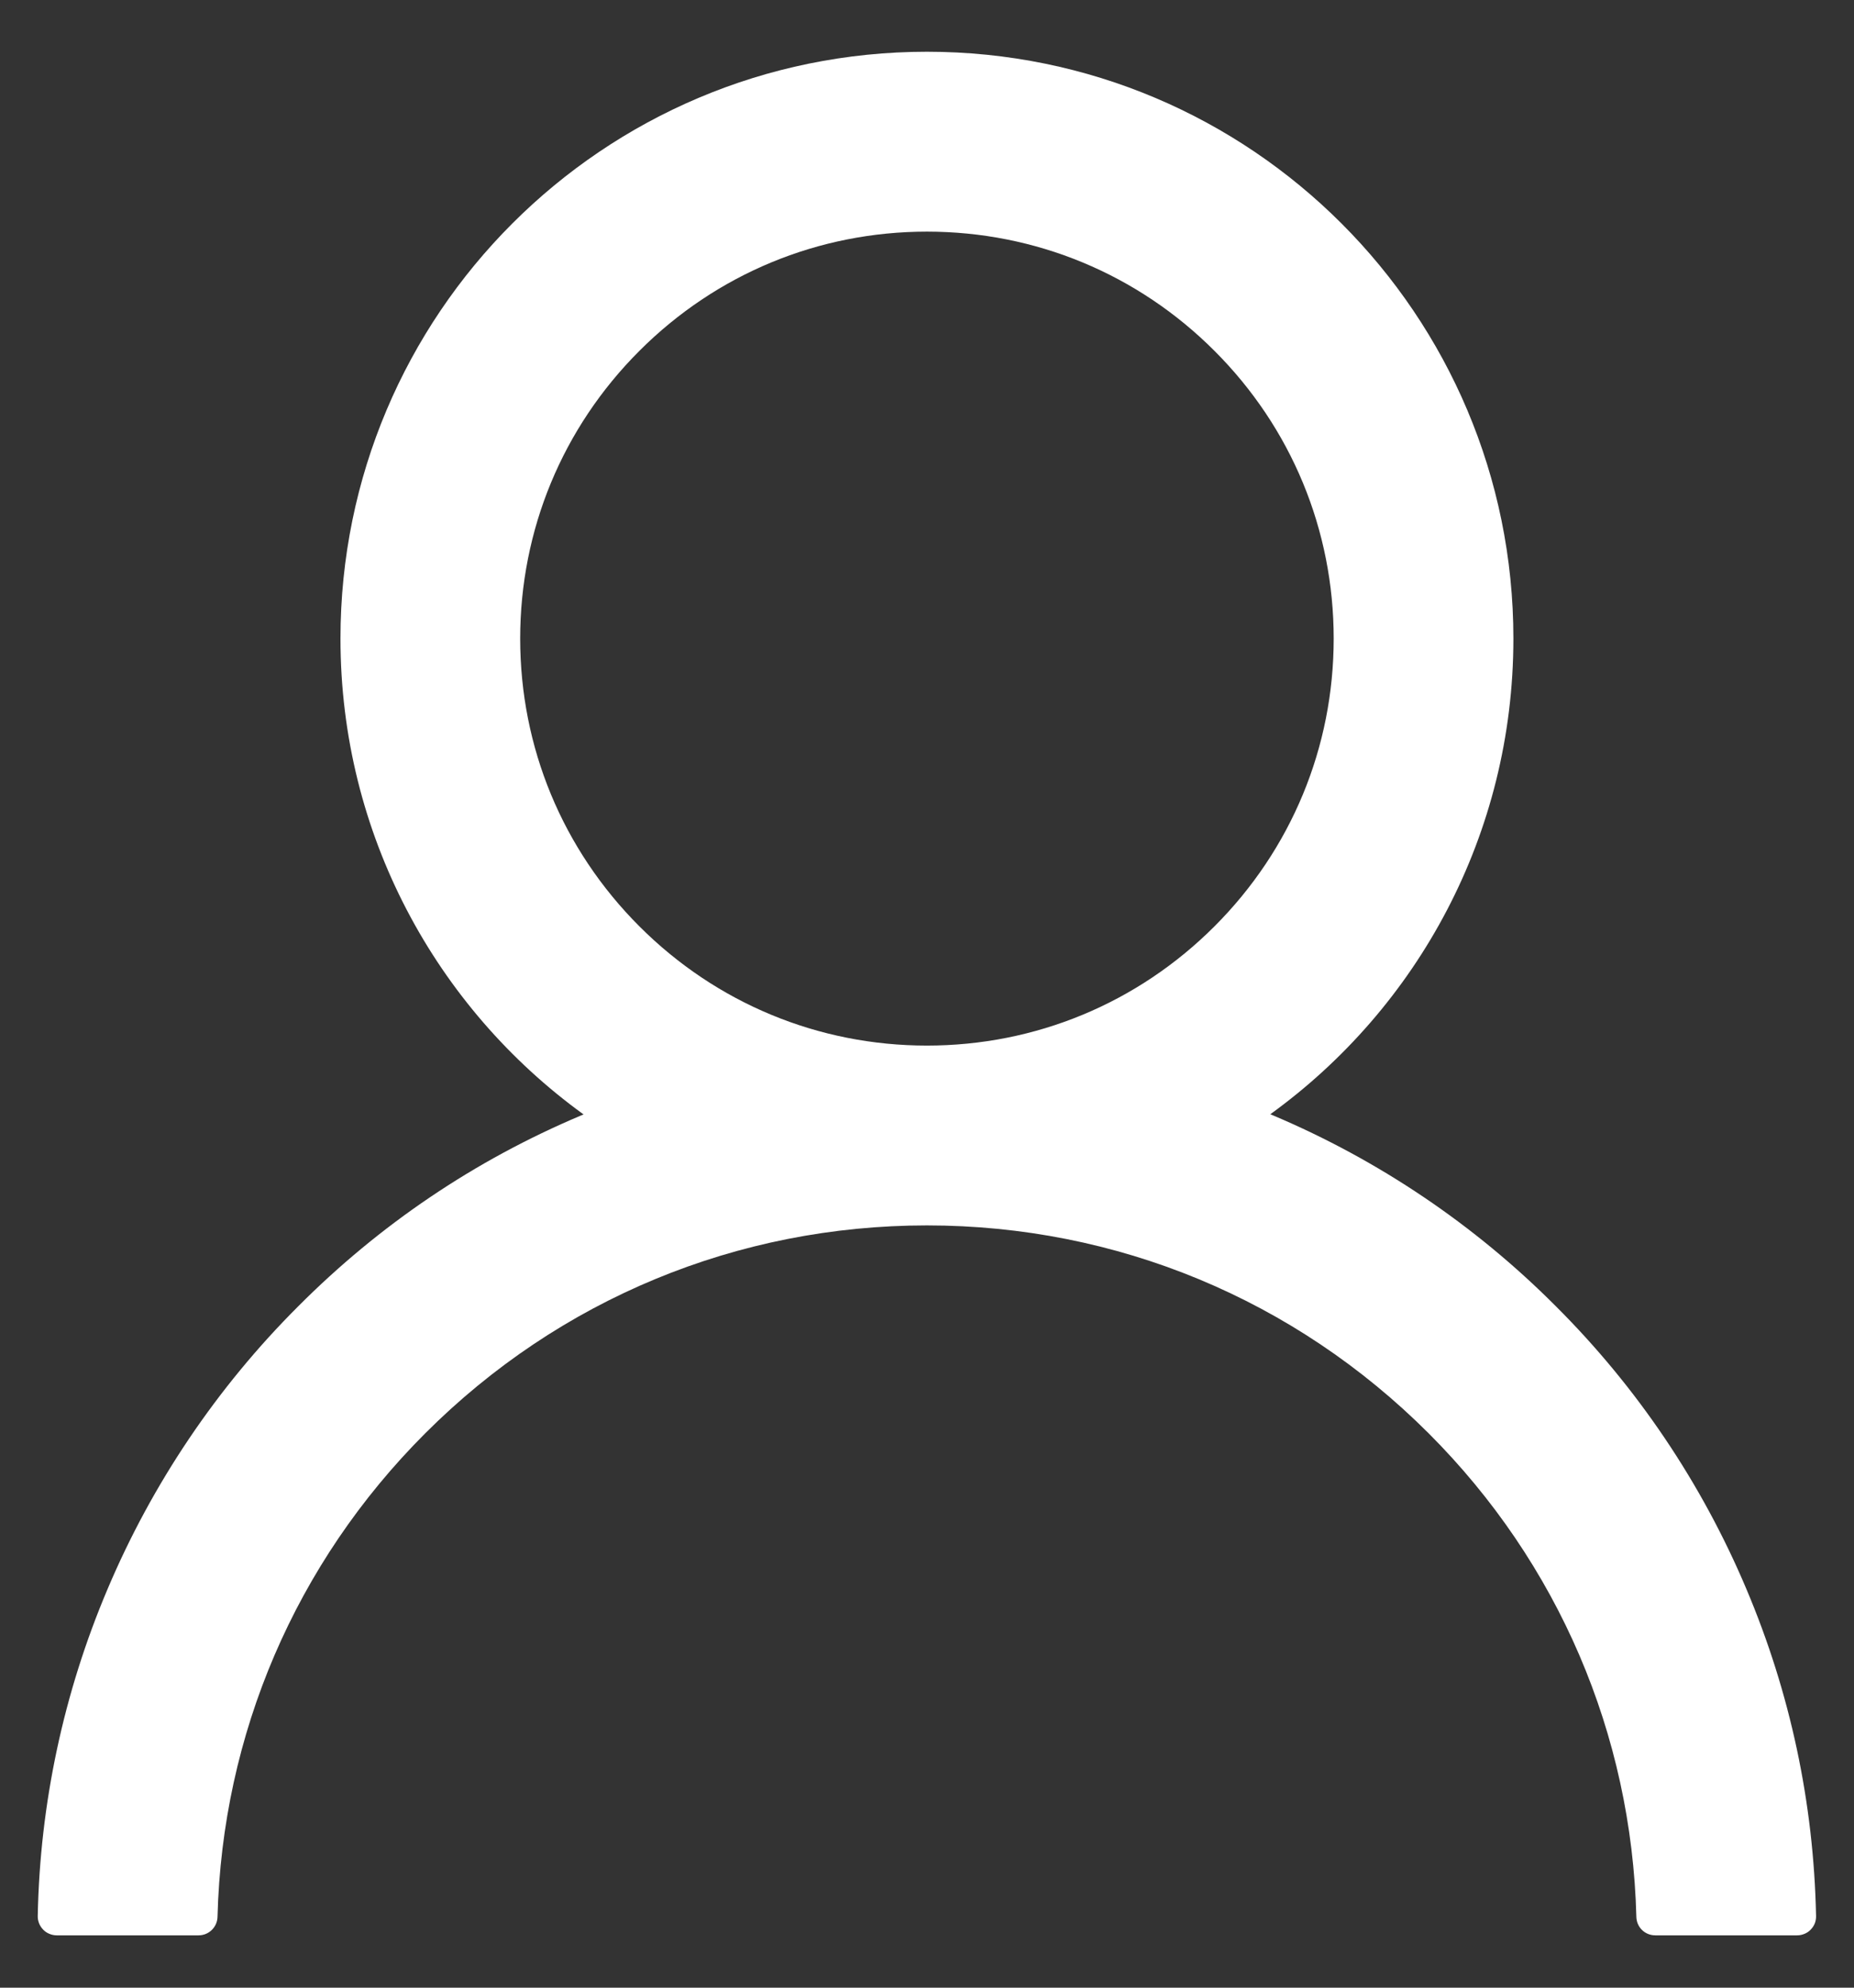<svg width="28" height="30" viewBox="0 0 28 30" fill="none" xmlns="http://www.w3.org/2000/svg">
<rect x="0" y="0" width="28" height="30" fill="#333333" stroke="none"/>
<path d="M26.374 23.981C25.7 22.385 24.723 20.936 23.495 19.713C22.272 18.487 20.823 17.51 19.227 16.835C19.213 16.828 19.199 16.824 19.185 16.817C21.41 15.21 22.856 12.592 22.856 9.638C22.856 4.746 18.892 0.781 13.999 0.781C9.106 0.781 5.142 4.746 5.142 9.638C5.142 12.592 6.588 15.21 8.813 16.82C8.799 16.828 8.785 16.831 8.77 16.838C7.17 17.513 5.735 18.481 4.503 19.717C3.277 20.94 2.299 22.39 1.624 23.985C0.961 25.547 0.603 27.221 0.57 28.917C0.569 28.955 0.576 28.993 0.59 29.029C0.604 29.064 0.625 29.096 0.652 29.124C0.678 29.151 0.71 29.173 0.745 29.187C0.78 29.202 0.818 29.21 0.856 29.21H2.999C3.156 29.21 3.281 29.085 3.285 28.931C3.356 26.174 4.463 23.592 6.42 21.635C8.445 19.61 11.135 18.495 13.999 18.495C16.863 18.495 19.552 19.61 21.578 21.635C23.535 23.592 24.642 26.174 24.713 28.931C24.717 29.088 24.842 29.21 24.999 29.21H27.142C27.18 29.21 27.218 29.202 27.253 29.187C27.288 29.173 27.32 29.151 27.346 29.124C27.373 29.096 27.394 29.064 27.408 29.029C27.422 28.993 27.428 28.955 27.427 28.917C27.392 27.21 27.038 25.549 26.374 23.981ZM13.999 15.781C12.36 15.781 10.817 15.142 9.656 13.981C8.495 12.82 7.856 11.278 7.856 9.638C7.856 7.999 8.495 6.456 9.656 5.296C10.817 4.135 12.36 3.496 13.999 3.496C15.638 3.496 17.181 4.135 18.342 5.296C19.503 6.456 20.142 7.999 20.142 9.638C20.142 11.278 19.503 12.82 18.342 13.981C17.181 15.142 15.638 15.781 13.999 15.781Z" fill="white"/>
</svg>

